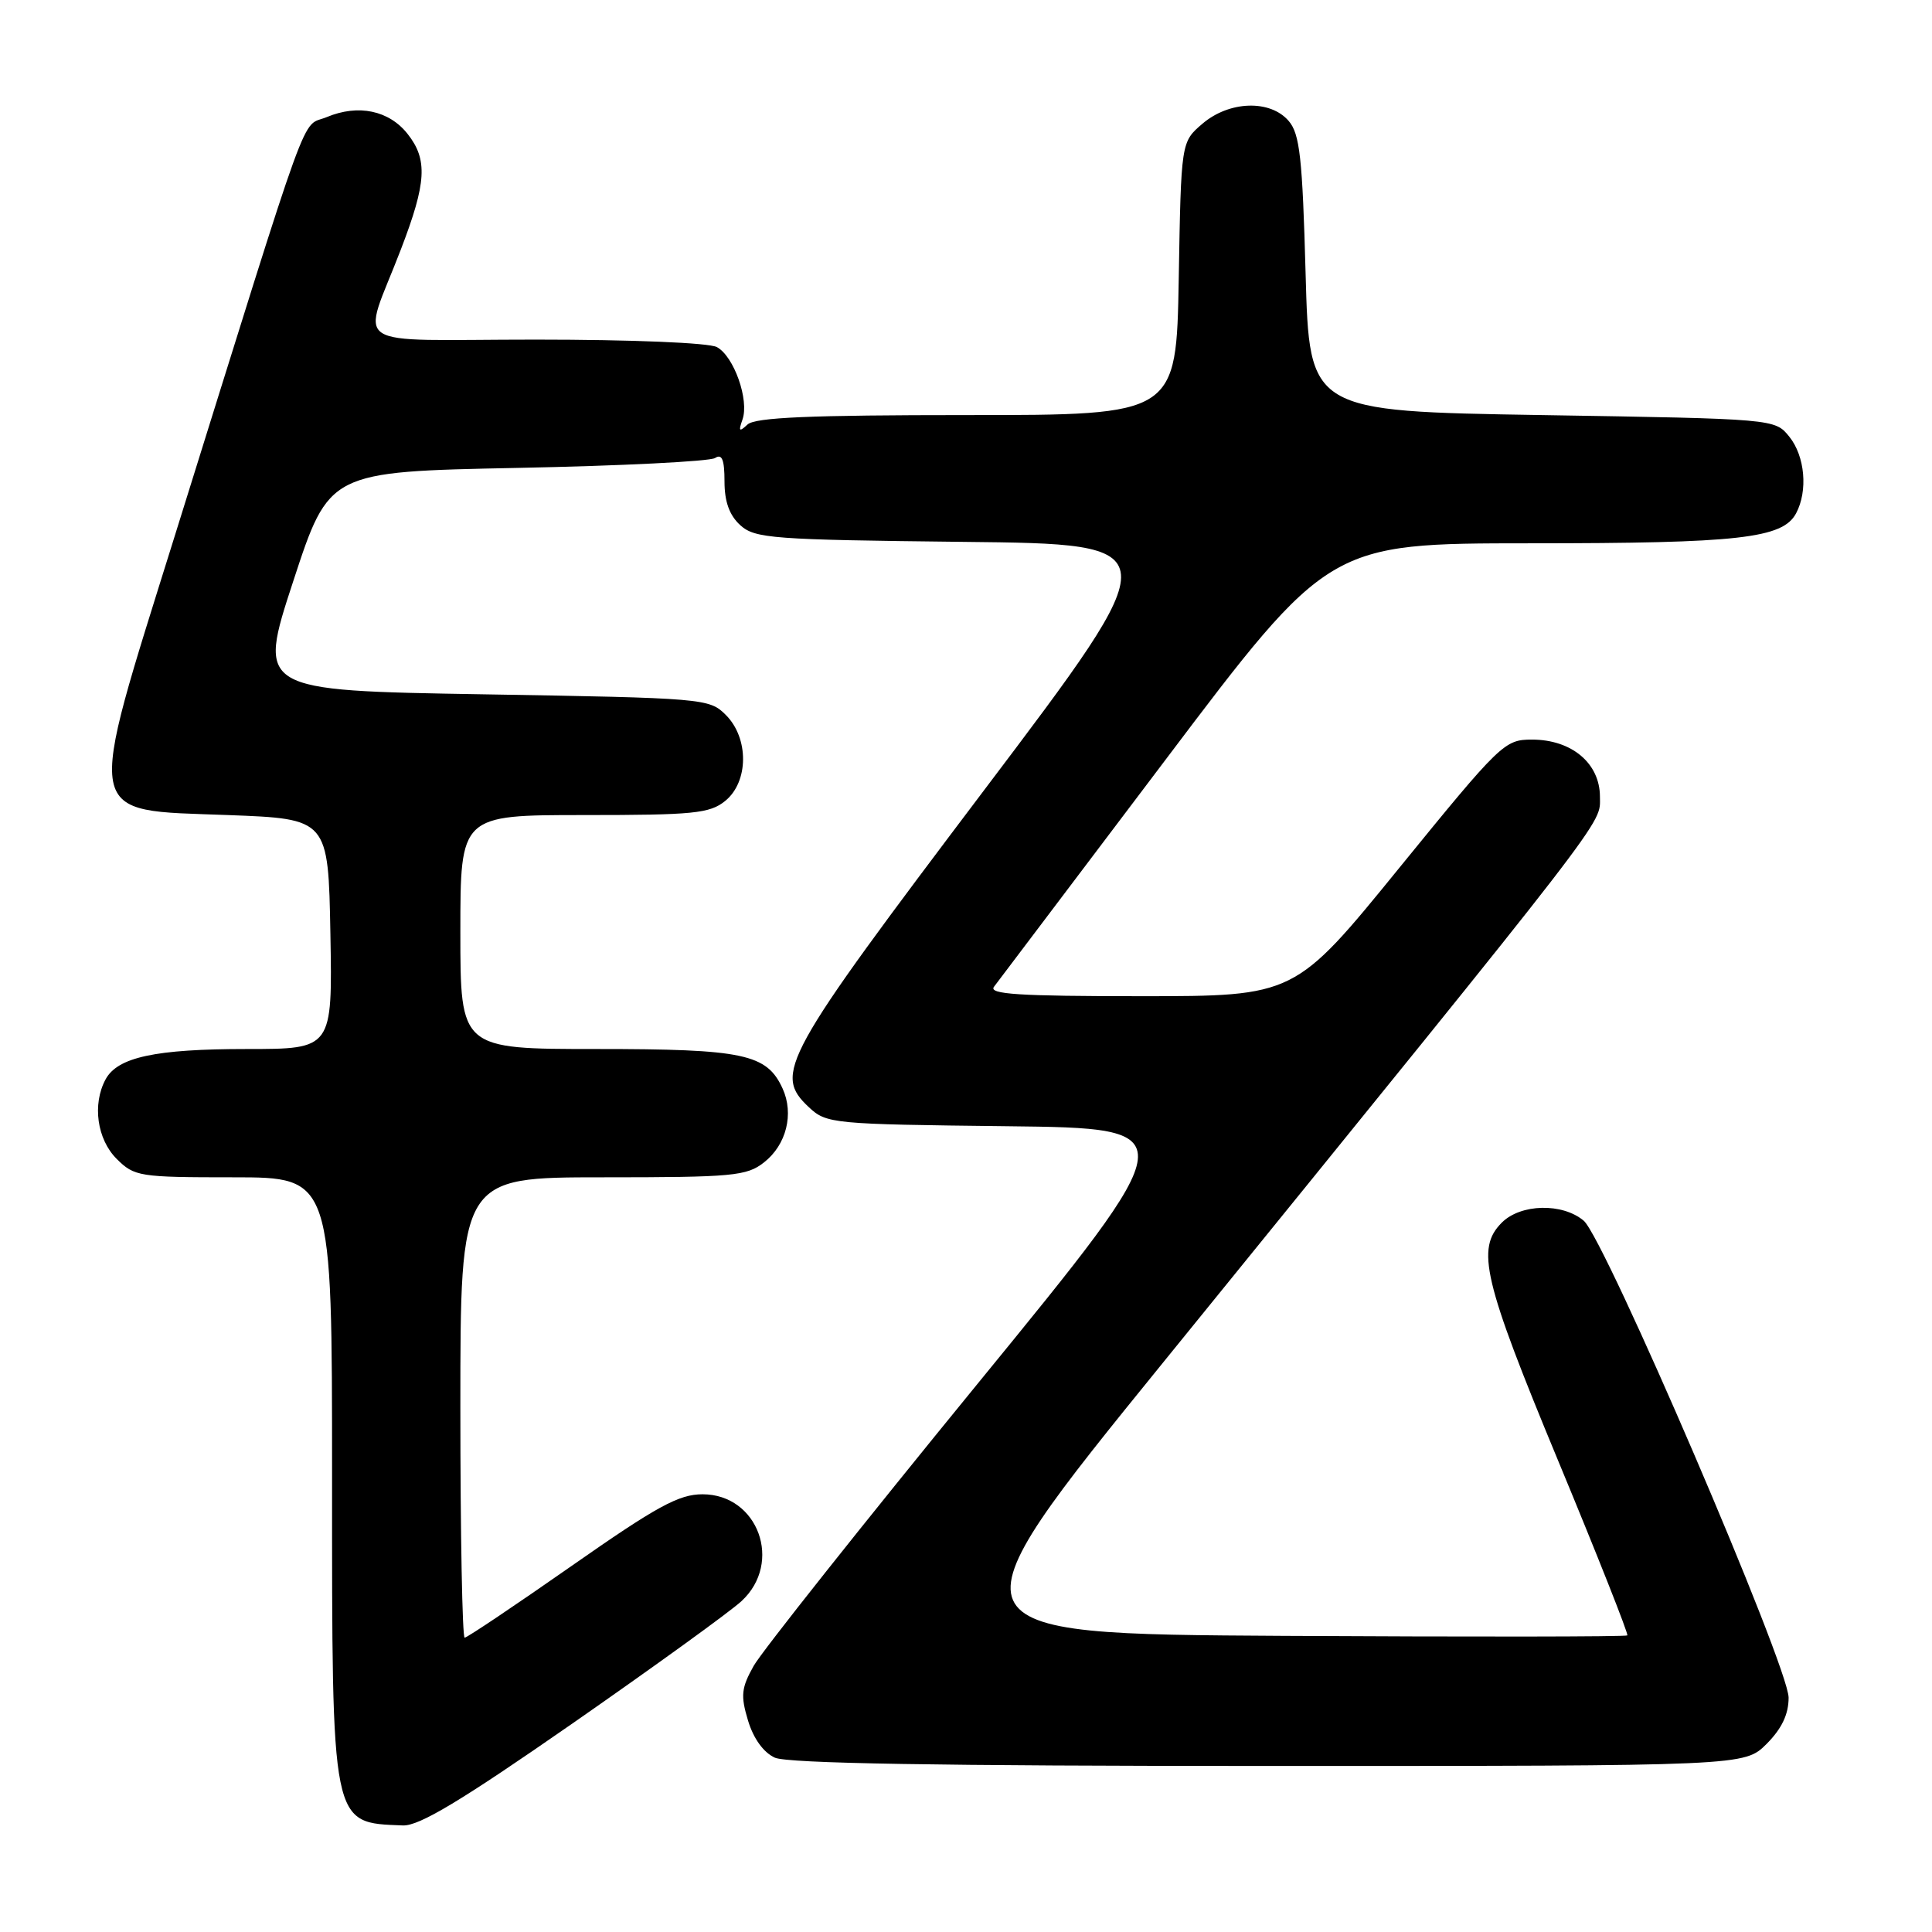 <?xml version="1.0" encoding="UTF-8" standalone="no"?>
<!DOCTYPE svg PUBLIC "-//W3C//DTD SVG 1.1//EN" "http://www.w3.org/Graphics/SVG/1.1/DTD/svg11.dtd" >
<svg xmlns="http://www.w3.org/2000/svg" xmlns:xlink="http://www.w3.org/1999/xlink" version="1.1" viewBox="0 0 256 256">
 <g >
 <path fill="currentColor"
d=" M 75.88 228.35 C 86.67 220.84 96.74 213.56 98.25 212.16 C 103.77 207.07 100.46 198.00 93.09 198.00 C 89.95 198.00 87.05 199.58 75.73 207.50 C 68.26 212.72 61.89 217.00 61.57 217.00 C 61.26 217.00 61.00 203.28 61.00 186.50 C 61.00 156.00 61.00 156.00 79.87 156.00 C 97.14 156.00 98.94 155.83 101.24 154.02 C 104.20 151.70 105.23 147.60 103.70 144.24 C 101.61 139.65 98.54 139.00 79.05 139.00 C 61.00 139.00 61.00 139.00 61.00 123.50 C 61.00 108.00 61.00 108.00 77.39 108.00 C 91.91 108.00 94.04 107.79 96.09 106.13 C 99.21 103.60 99.26 97.81 96.17 94.73 C 94.00 92.55 93.31 92.49 64.03 92.00 C 34.11 91.50 34.11 91.50 38.86 77.00 C 43.61 62.50 43.61 62.50 68.56 62.00 C 82.28 61.73 94.06 61.14 94.75 60.69 C 95.67 60.09 96.00 60.90 96.00 63.79 C 96.00 66.48 96.65 68.28 98.10 69.60 C 100.05 71.35 102.30 71.52 127.62 71.80 C 155.04 72.09 155.04 72.09 130.40 104.70 C 103.61 140.17 102.44 142.28 107.20 146.73 C 109.51 148.89 110.33 148.97 133.39 149.23 C 157.20 149.50 157.20 149.50 129.49 183.41 C 114.25 202.06 100.93 218.85 99.87 220.73 C 98.23 223.65 98.12 224.67 99.11 227.96 C 99.83 230.36 101.16 232.21 102.67 232.90 C 104.36 233.66 124.33 234.00 168.12 234.00 C 231.15 234.00 231.15 234.00 234.08 231.08 C 236.09 229.06 237.00 227.16 237.00 224.95 C 237.00 220.81 212.64 164.10 209.85 161.75 C 207.03 159.37 201.50 159.50 199.00 162.00 C 195.55 165.45 196.53 169.61 206.47 193.57 C 211.68 206.12 215.80 216.53 215.63 216.70 C 215.46 216.88 194.98 216.90 170.12 216.76 C 124.93 216.50 124.93 216.50 154.15 180.50 C 214.11 106.62 212.00 109.35 212.00 105.58 C 212.00 101.14 208.26 98.00 202.99 98.00 C 199.36 98.00 198.85 98.49 185.41 115.00 C 171.58 132.00 171.58 132.00 151.17 132.00 C 134.99 132.00 130.95 131.74 131.71 130.75 C 132.24 130.06 142.44 116.56 154.38 100.75 C 176.08 72.00 176.08 72.00 202.79 71.99 C 230.43 71.99 236.22 71.34 237.99 68.02 C 239.58 65.04 239.17 60.44 237.09 57.86 C 235.18 55.50 235.18 55.50 204.34 55.00 C 173.50 54.50 173.50 54.50 173.00 36.28 C 172.58 20.89 172.23 17.74 170.76 16.03 C 168.31 13.17 162.87 13.35 159.31 16.41 C 156.50 18.82 156.50 18.82 156.19 36.91 C 155.87 55.00 155.87 55.00 128.14 55.00 C 107.33 55.00 100.06 55.31 99.05 56.25 C 97.95 57.27 97.83 57.16 98.38 55.60 C 99.30 53.00 97.25 47.21 94.99 45.99 C 93.92 45.42 83.73 45.00 71.00 45.00 C 45.57 45.00 47.94 46.59 53.13 33.02 C 56.52 24.20 56.69 21.15 54.02 17.76 C 51.56 14.63 47.48 13.77 43.31 15.51 C 39.76 17.00 41.64 11.82 23.16 71.00 C 11.26 109.14 10.90 107.27 30.21 108.00 C 43.50 108.50 43.50 108.50 43.78 123.75 C 44.05 139.00 44.05 139.00 32.68 139.00 C 20.57 139.00 15.56 140.08 13.98 143.04 C 12.21 146.34 12.86 150.95 15.45 153.55 C 17.81 155.90 18.44 156.00 30.95 156.00 C 44.00 156.00 44.00 156.00 44.00 195.55 C 44.00 242.30 43.84 241.50 53.38 241.88 C 55.54 241.97 61.06 238.65 75.88 228.35 Z "/>
</g>
</svg>